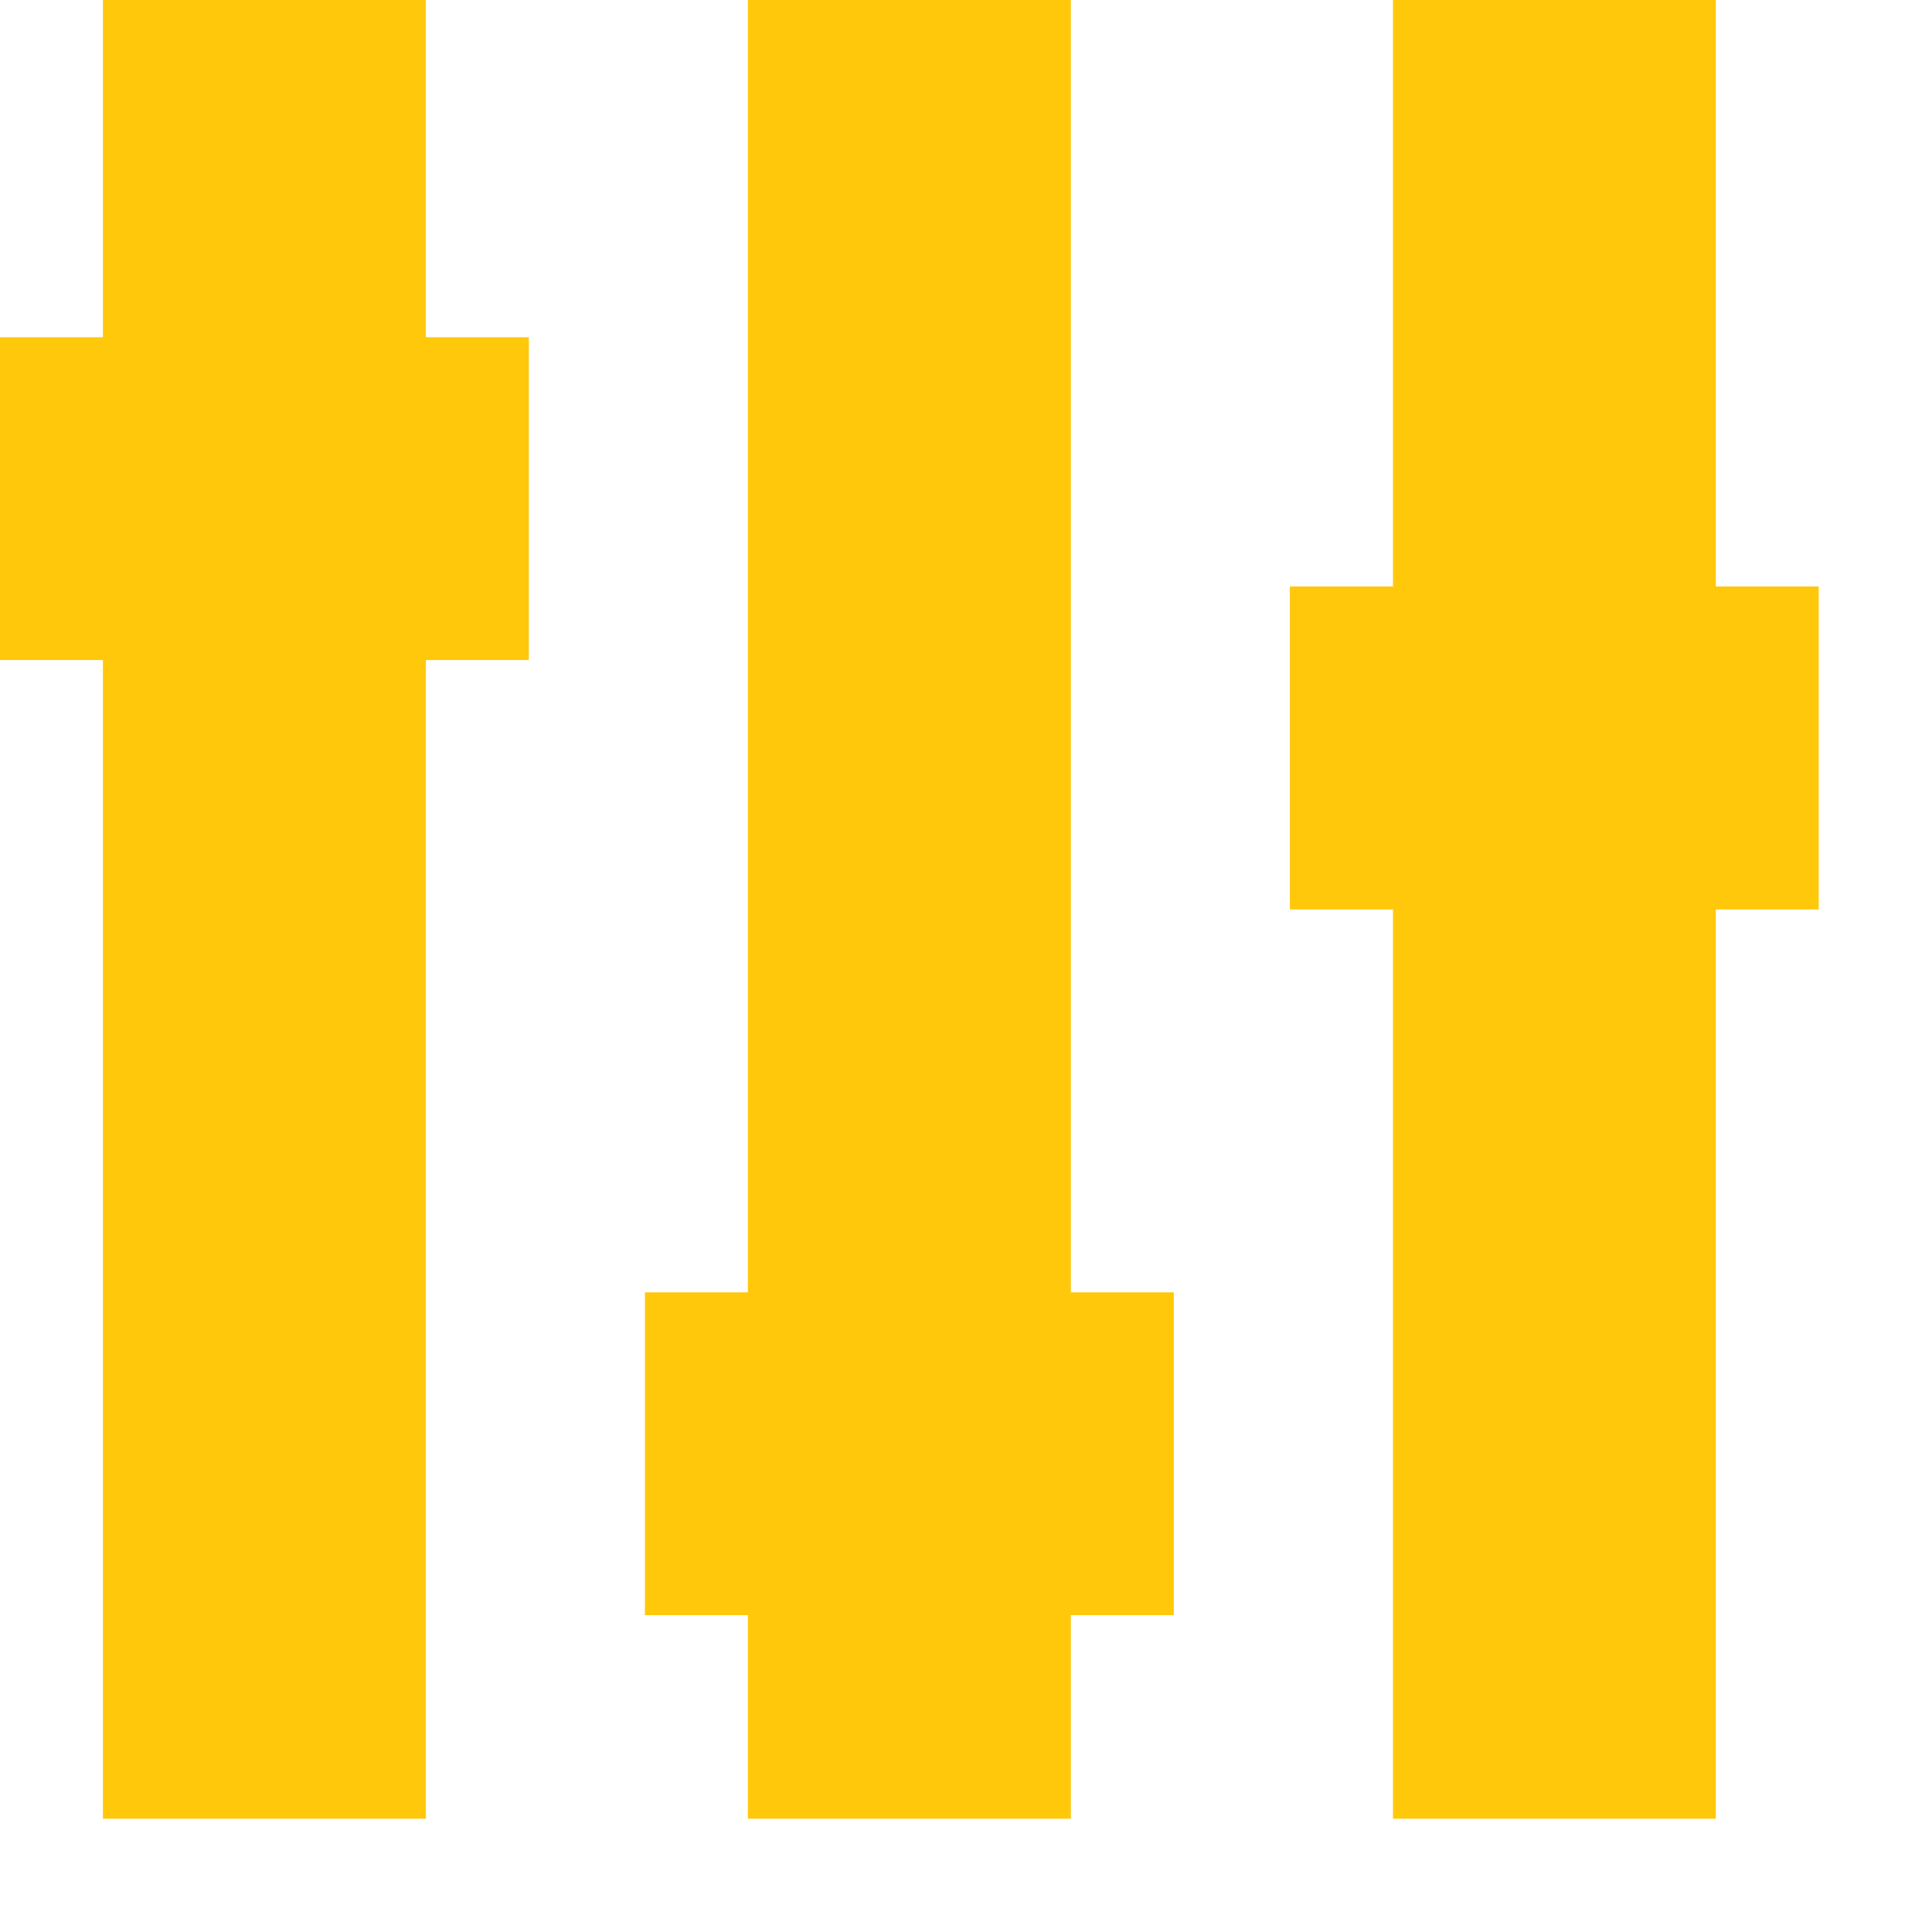 <?xml version="1.0" encoding="UTF-8" standalone="no"?><!DOCTYPE svg PUBLIC "-//W3C//DTD SVG 1.1//EN" "http://www.w3.org/Graphics/SVG/1.1/DTD/svg11.dtd"><svg width="100%" height="100%" viewBox="0 0 11 11" version="1.1" xmlns="http://www.w3.org/2000/svg" xmlns:xlink="http://www.w3.org/1999/xlink" xml:space="preserve" xmlns:serif="http://www.serif.com/" style="fill-rule:evenodd;clip-rule:evenodd;stroke-linejoin:round;stroke-miterlimit:2;"><g><path d="M2.425,1.92l-0,-1.92l-1.839,0l0,1.92l-0.586,0l-0,1.838l0.586,0l0,6.597l1.839,0l-0,-6.597l0.586,0l-0,-1.838l-0.586,0Z" style="fill:#ffc80b;"/><path d="M9.769,3.339l-0,-3.339l-1.838,0l-0,3.339l-0.587,0l0,1.839l0.587,-0l-0,5.177l1.838,0l-0,-5.177l0.586,-0l0,-1.839l-0.586,0Z" style="fill:#ffc80b;"/><path d="M6.097,7.358l-0,-7.358l-1.839,0l0,7.358l-0.586,-0l0,1.838l0.586,-0l0,1.159l1.839,0l-0,-1.159l0.586,-0l-0,-1.838l-0.586,-0Z" style="fill:#ffc80b;"/></g></svg>